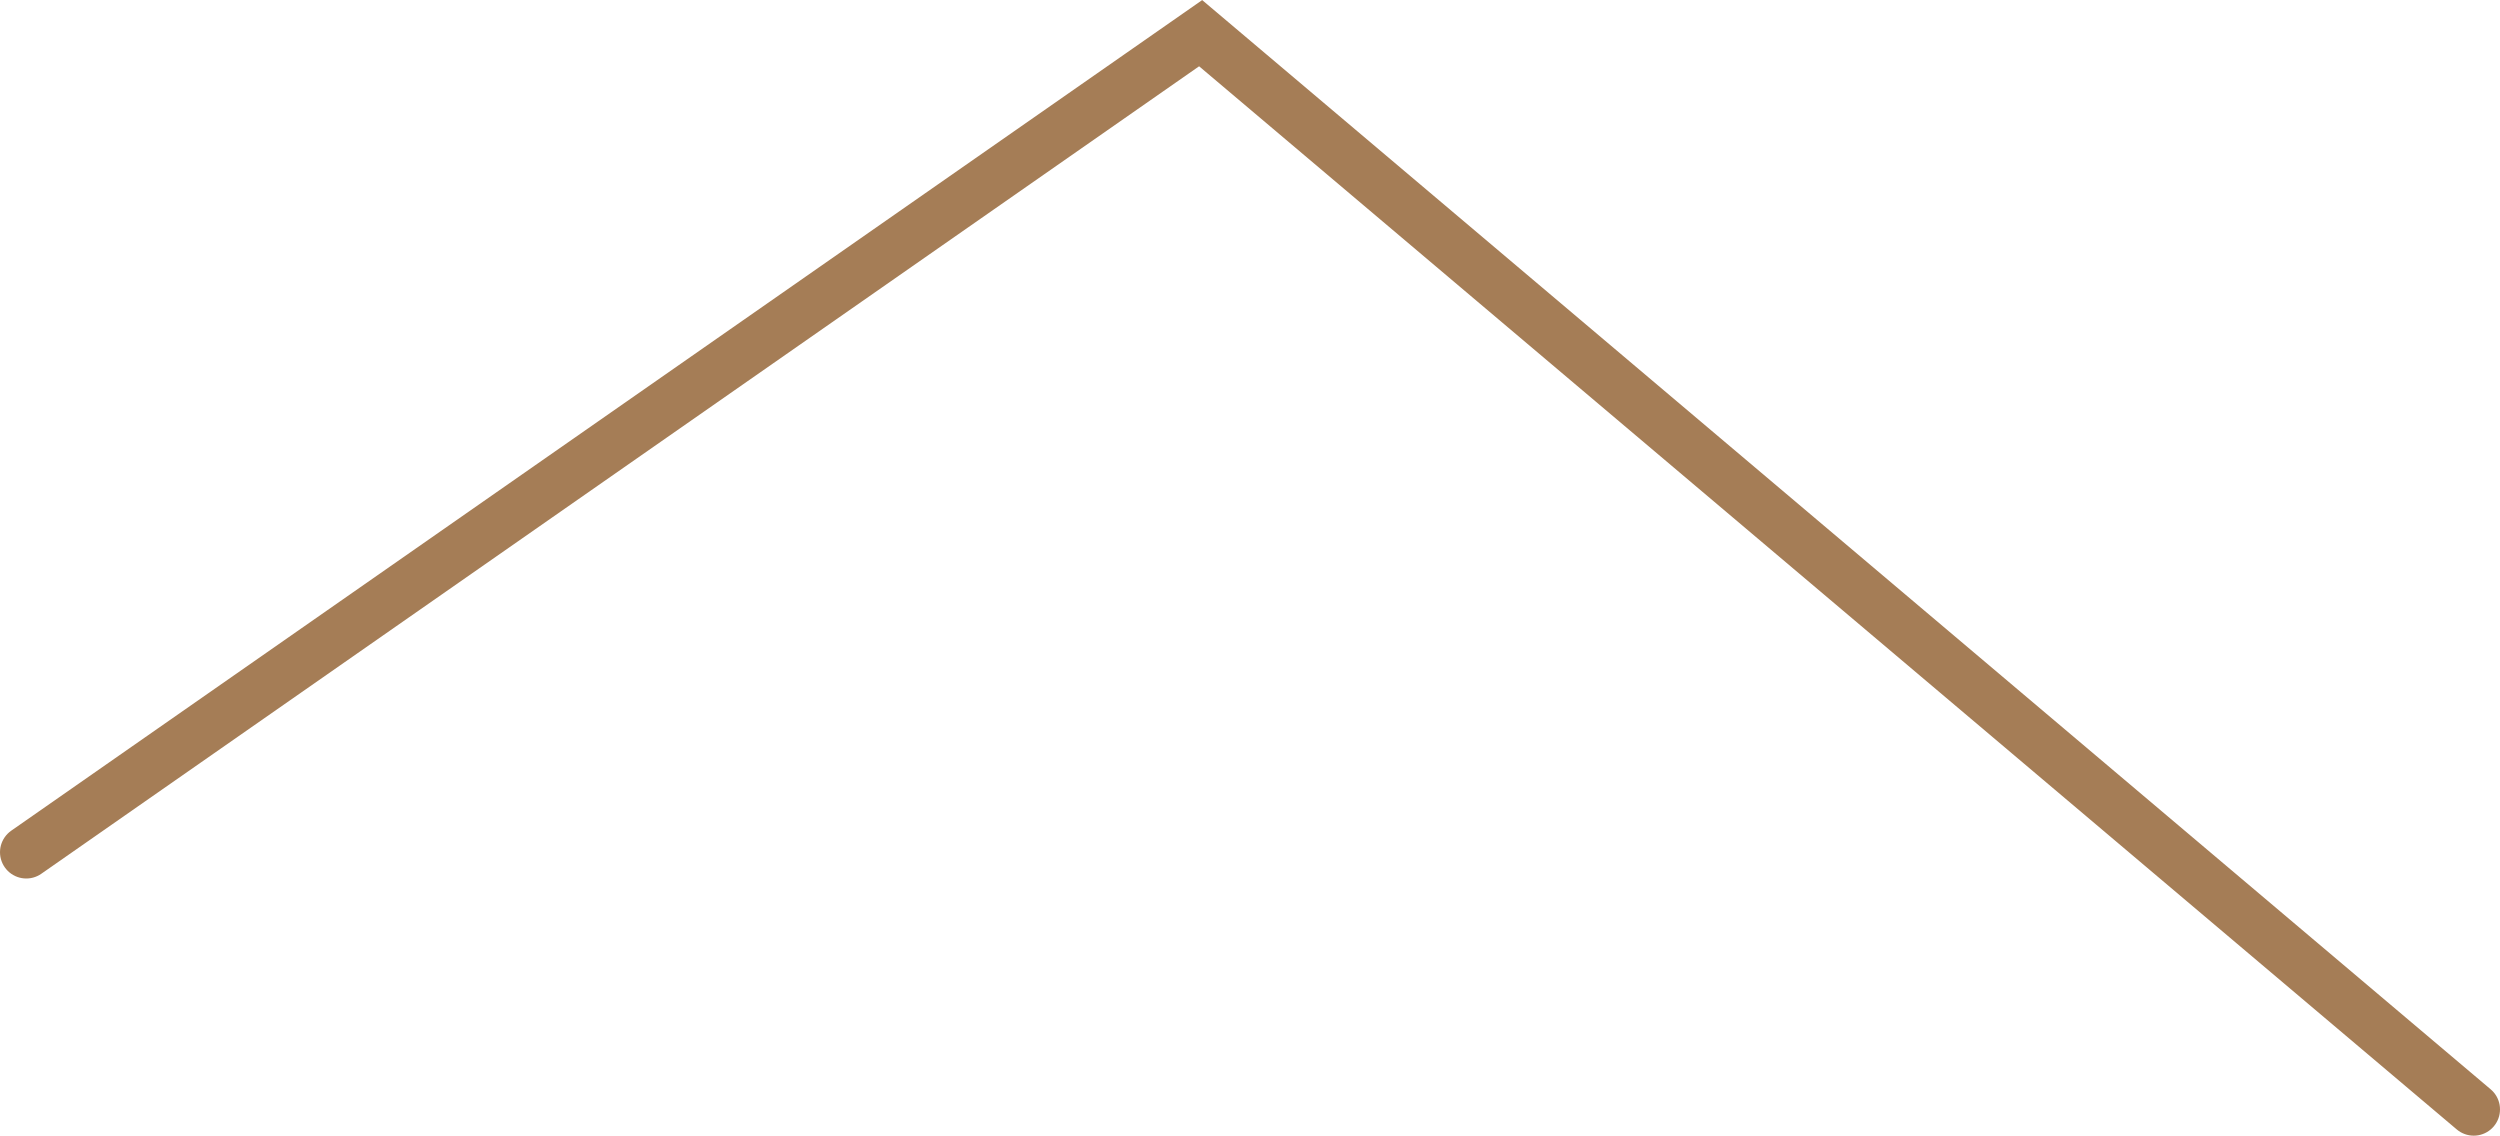 <!-- Generator: Adobe Illustrator 19.2.1, SVG Export Plug-In  -->
<svg version="1.1"
	 xmlns="http://www.w3.org/2000/svg" xmlns:xlink="http://www.w3.org/1999/xlink" xmlns:a="http://ns.adobe.com/AdobeSVGViewerExtensions/3.0/"
	 x="0px" y="0px" width="904.1px" height="410.7px" viewBox="0 0 904.1 410.7" style="enable-background:new 0 0 904.1 410.7;"
	 xml:space="preserve">
<style type="text/css">
	.st0{fill:none;stroke:#A57D56;stroke-width:19;stroke-linecap:round;stroke-miterlimit:10;}
</style>
<defs>
</defs>
<polyline class="st0" points="894.6,401.2 434.2,12 9.5,308.2 "/>
</svg>
